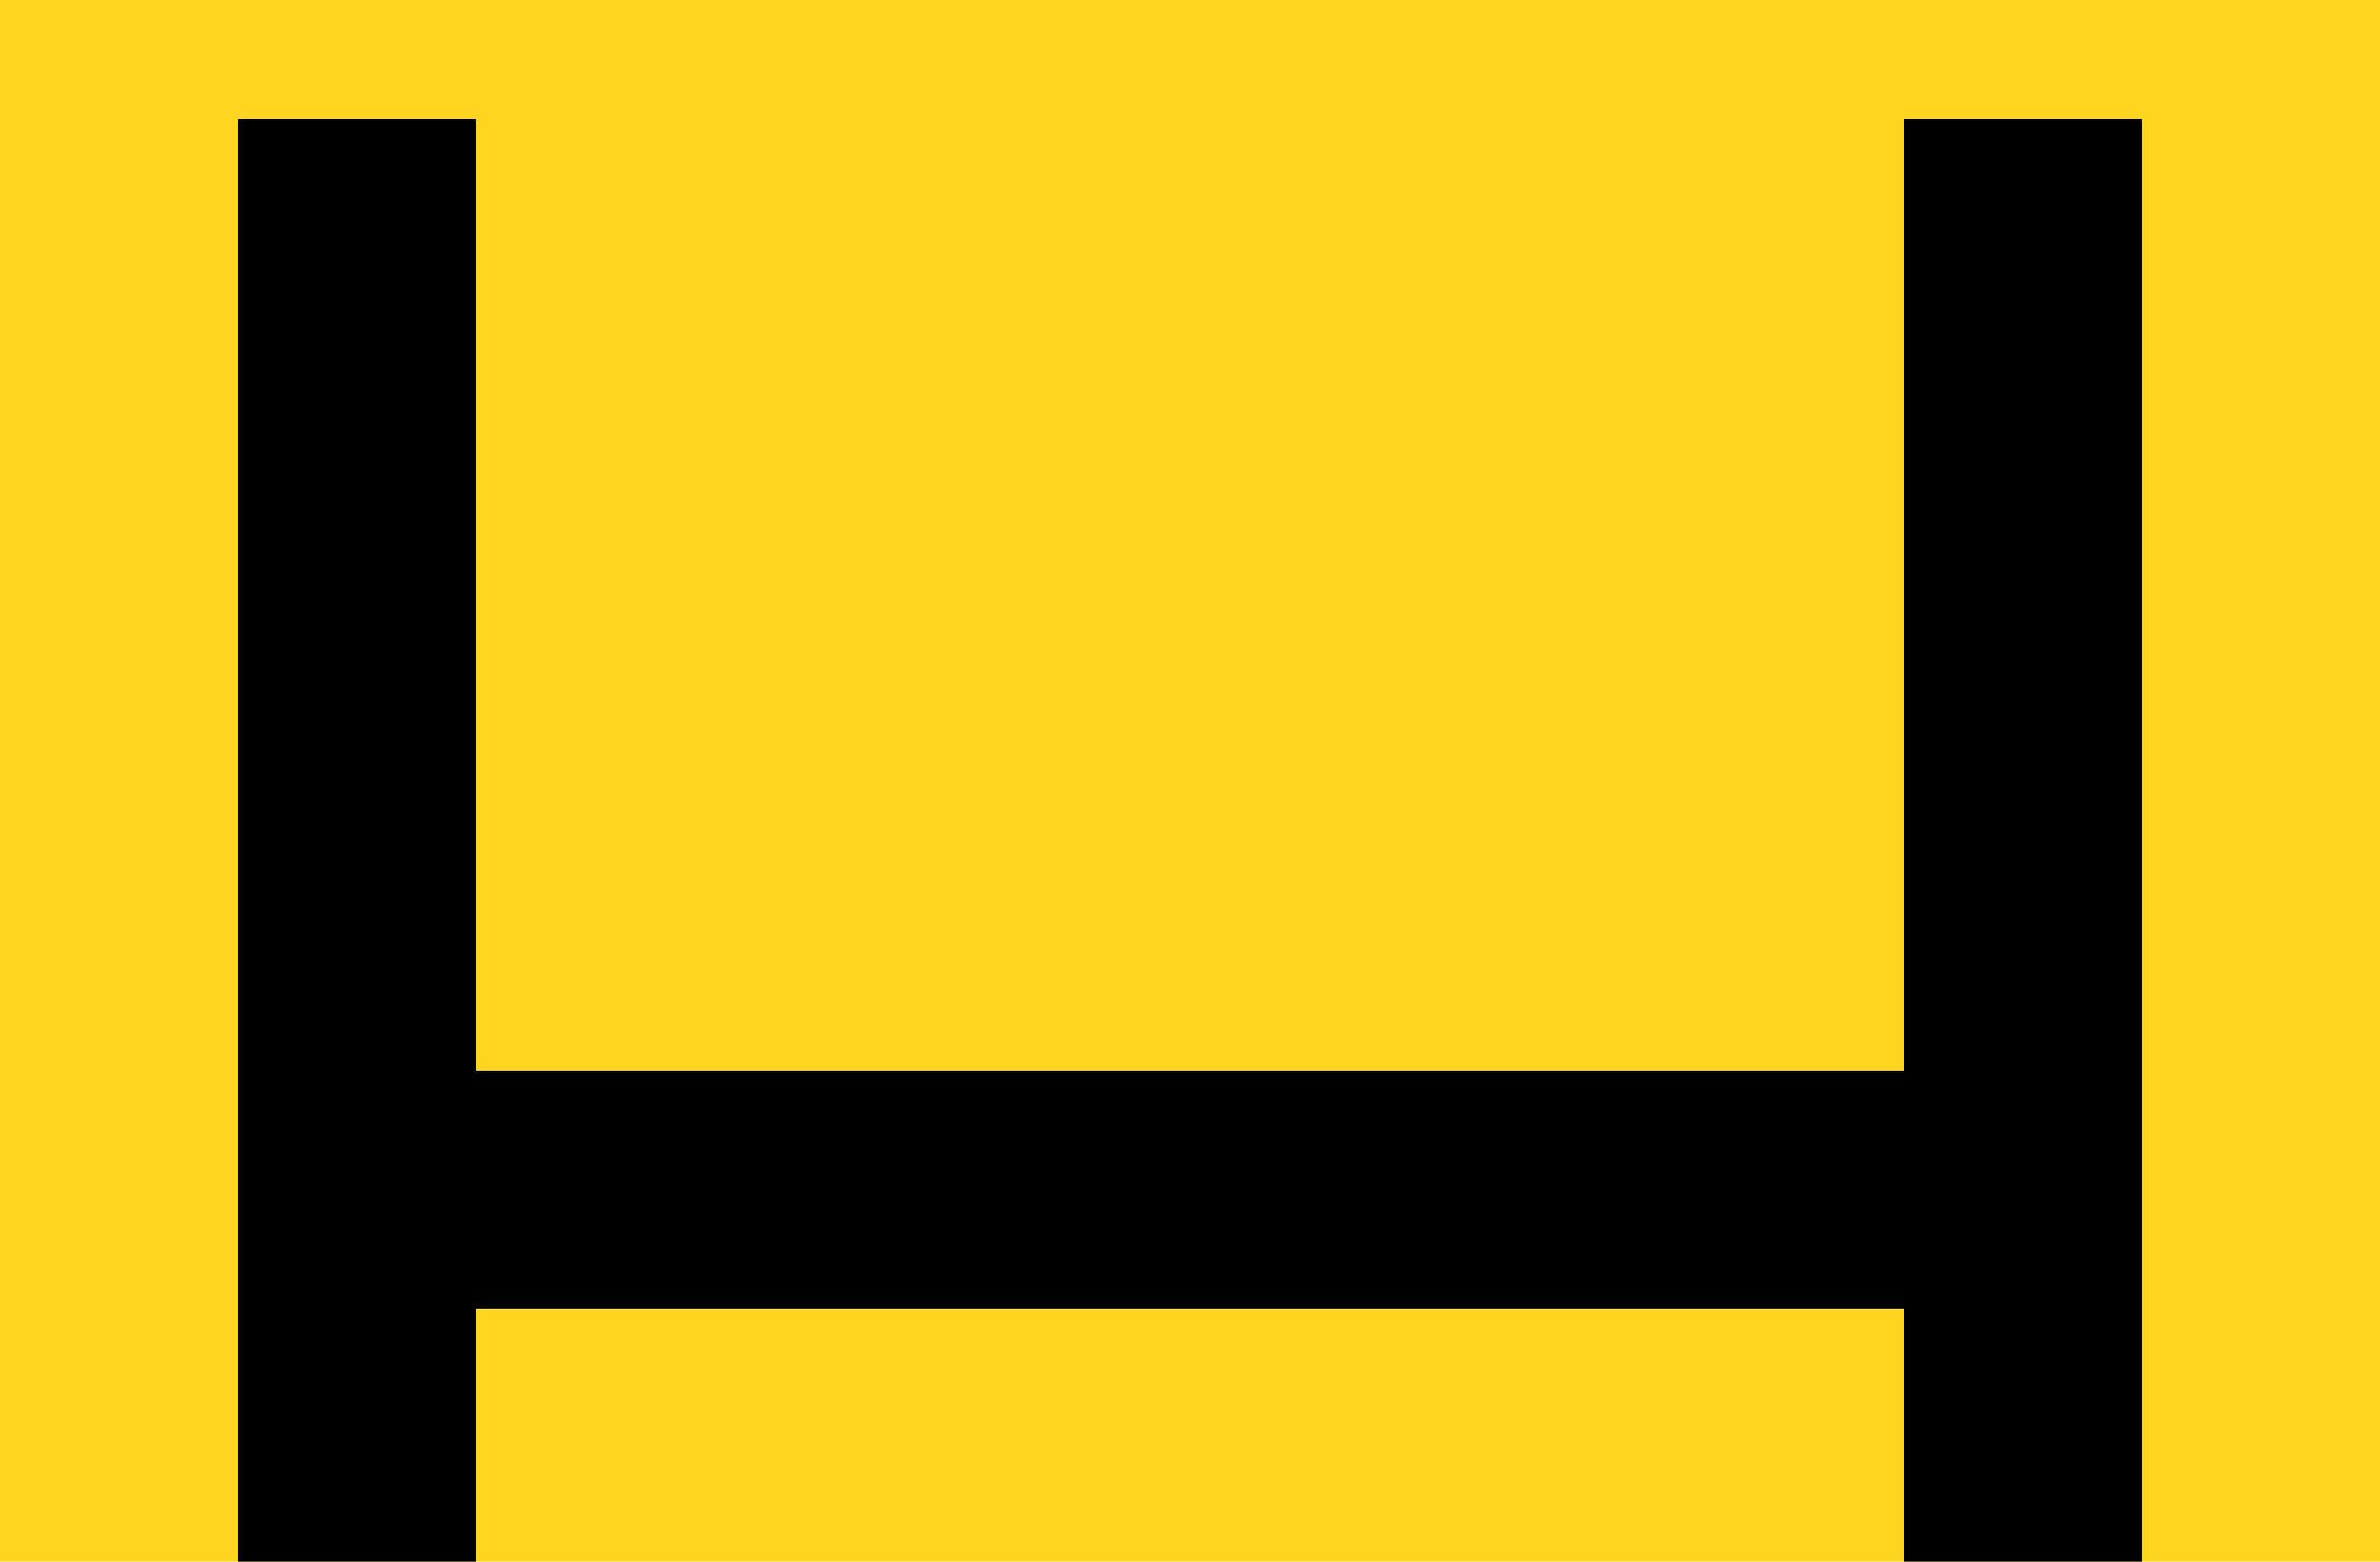 <?xml version="1.0" encoding="UTF-8"?>
<svg id="vector" width="320" height="210" version="1.1" viewBox="0 0 320 210" xmlns="http://www.w3.org/2000/svg">
 <path id="path" d="m0 0h320l1e-5 328h-320z" fill="#ffd520"/>
 <path d="m32 16v288l32 7e-5v-128h192v128l32-7e-5v-288l-32-7.2e-5v128h-192v-128z"/>
</svg>
